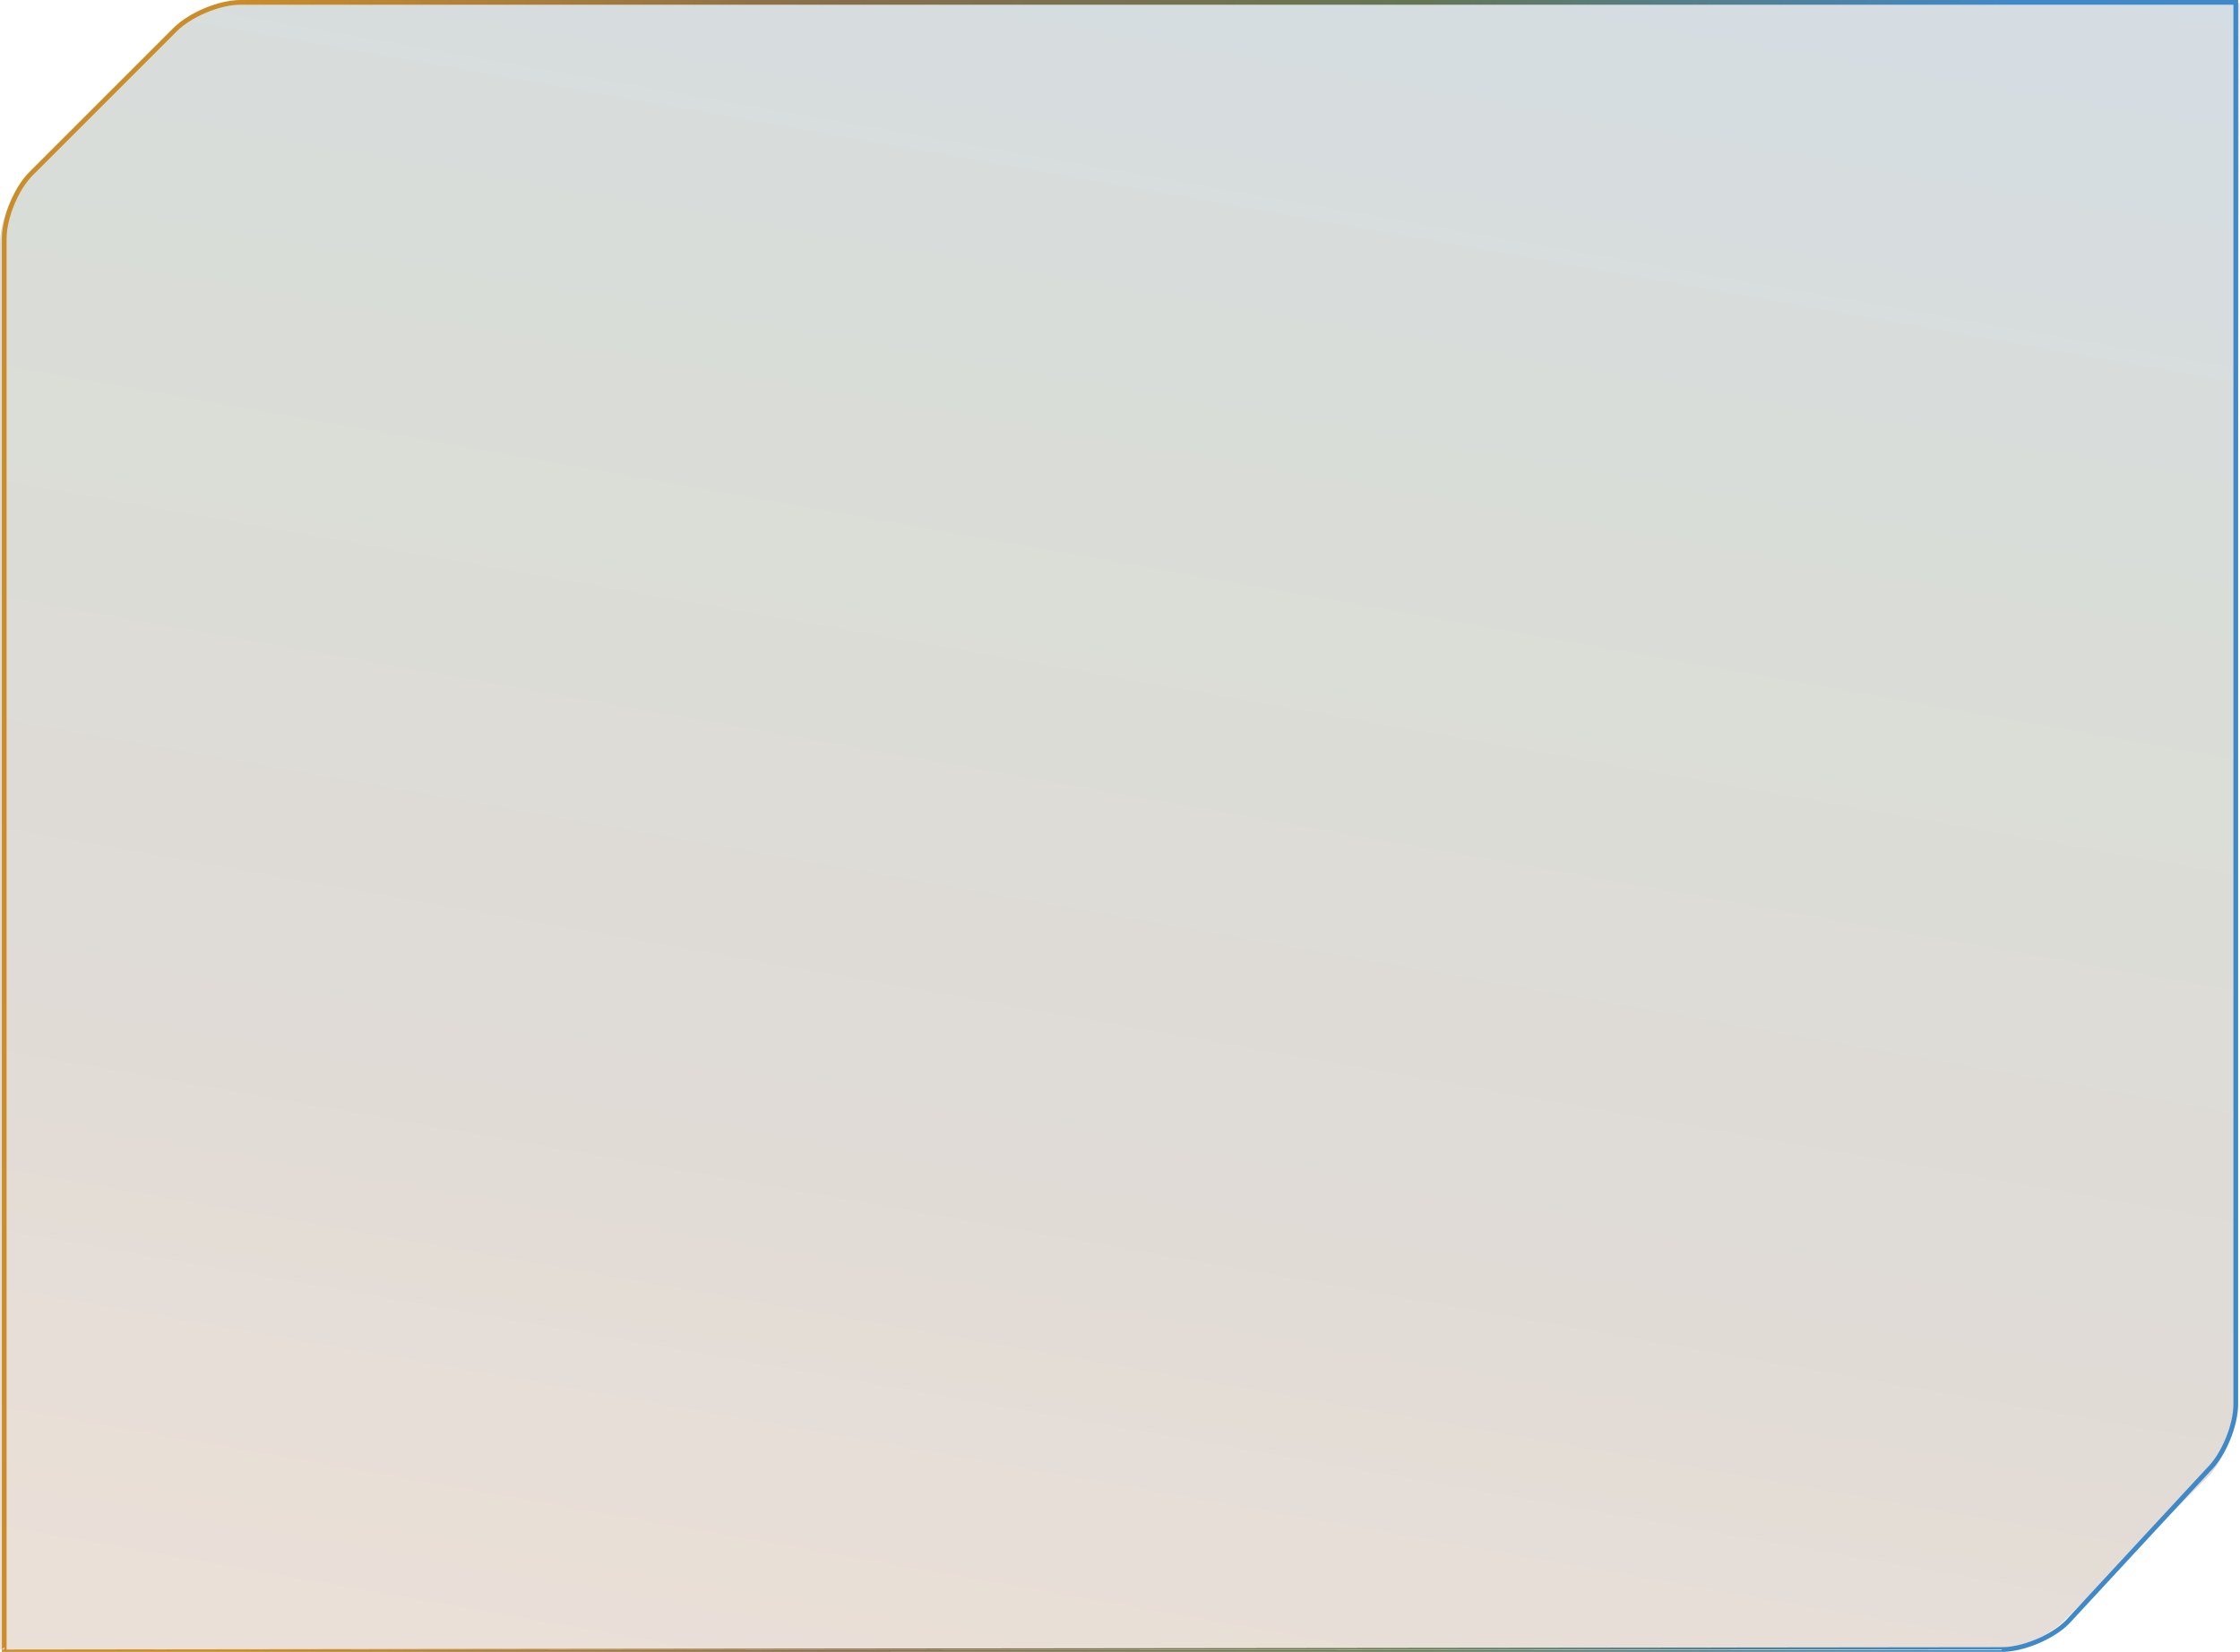 <?xml version="1.0" encoding="utf-8"?>
<!-- Generator: Adobe Illustrator 19.0.0, SVG Export Plug-In . SVG Version: 6.00 Build 0)  -->
<svg version="1.1" id="Layer_1" xmlns="http://www.w3.org/2000/svg" xmlns:xlink="http://www.w3.org/1999/xlink" x="0px" y="0px"
	 viewBox="0 0 475.9 351" style="enable-background:new 0 0 475.9 351;" xml:space="preserve" preserveAspectRatio = "none">
<style type="text/css">
	.st0{fill:url(#b_1_);fill-opacity:0.25;}
	.st1{fill:none;stroke:url(#XMLID_192_);}
</style>
<g id="XMLID_188_" transform="matrix(1 0 0 -1 -12 61)">
	<g id="XMLID_189_">
		
			<linearGradient id="b_1_" gradientUnits="userSpaceOnUse" x1="-1660.907" y1="-1214.307" x2="-1665.249" y2="-1218.649" gradientTransform="matrix(279 0 0 49 464260 59495)">
			<stop  offset="0" style="stop-color:#104067;stop-opacity:0.7"/>
			<stop  offset="0.333" style="stop-color:#2C411C;stop-opacity:0.7"/>
			<stop  offset="0.667" style="stop-color:#4D3114;stop-opacity:0.7"/>
			<stop  offset="1" style="stop-color:#8F5122;stop-opacity:0.7"/>
		</linearGradient>
		<path id="b" class="st0" d="M12-289.5h423.9c4.7,0,11.2,2.7,14.5,6l30.5,30.5c3.3,3.3,6,9.8,6,14.5l0.9,298.9H63.1
			c-4.7,0-11.2-2.7-14.5-6L18,23.9c-3.3-3.3-6-9.8-6-14.5V-289.5z"/>
	</g>
	
		<linearGradient id="XMLID_192_" gradientUnits="userSpaceOnUse" x1="-1662.419" y1="-1216.969" x2="-1663.772" y2="-1216.969" gradientTransform="matrix(278 0 0 48 462590.5 58300.004)">
		<stop  offset="0" style="stop-color:#4089C9"/>
		<stop  offset="0.333" style="stop-color:#657654"/>
		<stop  offset="0.667" style="stop-color:#886E4B"/>
		<stop  offset="1" style="stop-color:#CB8C2A"/>
	</linearGradient>
	<path id="XMLID_190_" class="st1" d="M12.9-289.5V10.3c0,4.5,2.6,10.8,5.8,13.9l30.5,30.5c3.2,3.2,9.4,5.8,13.9,5.8H487v-297.9
		c0-4.5-2.6-10.8-5.8-13.9l-30-32.4c-3.2-3.2-9.4-5.8-13.9-5.8C437.3-289.5,12.9-289.5,12.9-289.5z"/>
</g>
</svg>
